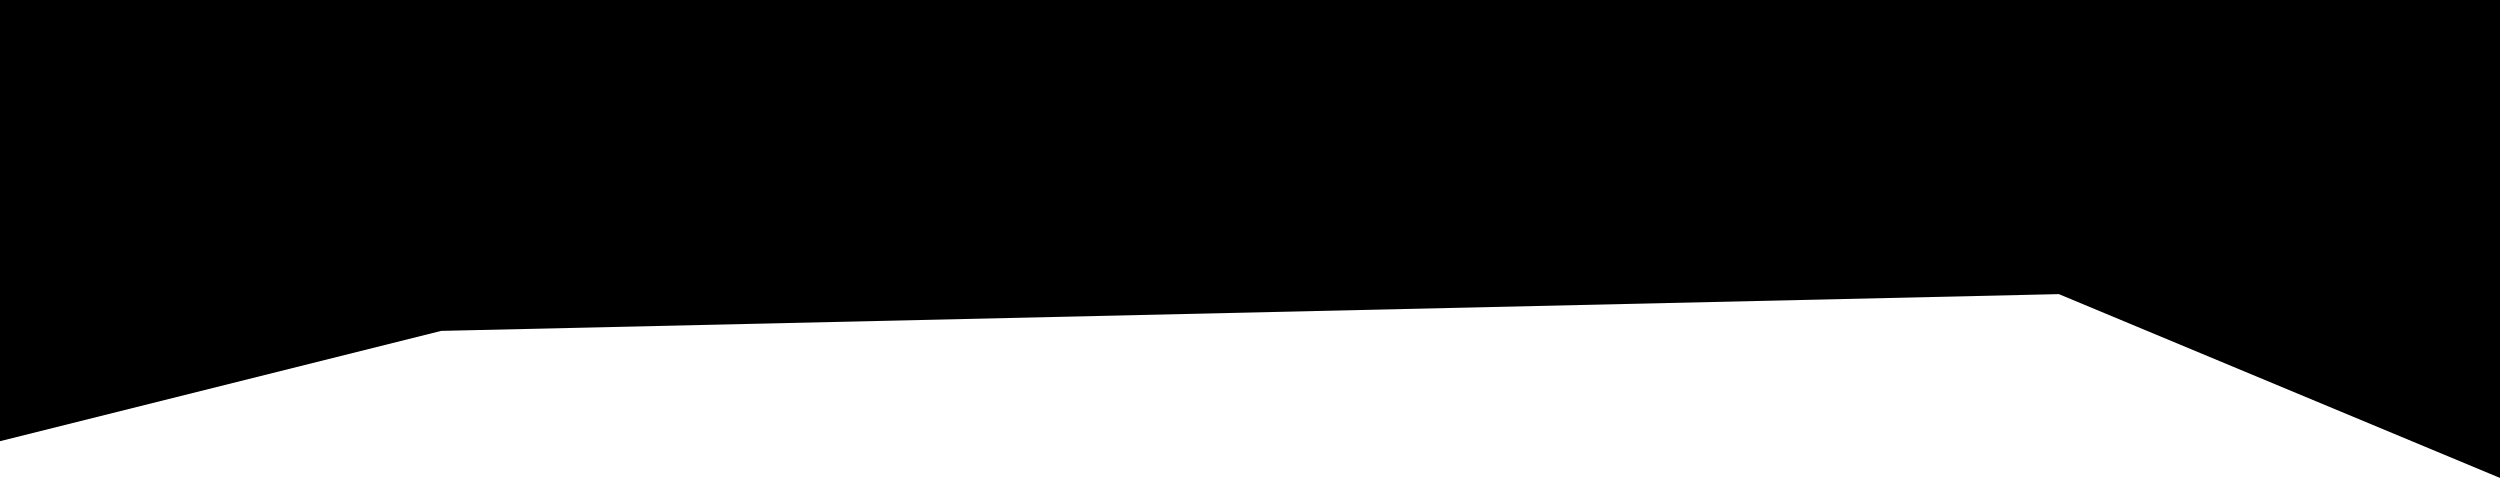 <?xml version="1.0" encoding="UTF-8" standalone="no"?>
<!-- Created with Inkscape (http://www.inkscape.org/) -->

<svg
   xmlns:dc="http://purl.org/dc/elements/1.1/"
   xmlns:cc="http://creativecommons.org/ns#"
   xmlns:rdf="http://www.w3.org/1999/02/22-rdf-syntax-ns#"
   xmlns:svg="http://www.w3.org/2000/svg"
   xmlns="http://www.w3.org/2000/svg"
   xmlns:sodipodi="http://sodipodi.sourceforge.net/DTD/sodipodi-0.dtd"
   xmlns:inkscape="http://www.inkscape.org/namespaces/inkscape"
   width="8.5in"
   height="1.625in"
   viewBox="0 0 215.9 41.275"
   version="1.1"
   id="svg14420"
   inkscape:version="0.92.3 (2405546, 2018-03-11)"
   sodipodi:docname="hexagonal-banner.svg">
  <defs
     id="defs14414" />
  <sodipodi:namedview
     id="base"
     pagecolor="#ffffff"
     bordercolor="#666666"
     borderopacity="1.0"
     inkscape:pageopacity="0.0"
     inkscape:pageshadow="2"
     inkscape:zoom="0.35"
     inkscape:cx="585.39475"
     inkscape:cy="42.679525"
     inkscape:document-units="in"
     inkscape:current-layer="layer1"
     showgrid="false"
     inkscape:snap-page="true"
     inkscape:snap-bbox="true"
     inkscape:bbox-nodes="true"
     units="in"
     inkscape:window-width="1366"
     inkscape:window-height="705"
     inkscape:window-x="-8"
     inkscape:window-y="-8"
     inkscape:window-maximized="1" />
  <g
     inkscape:label="Layer 1"
     inkscape:groupmode="layer"
     id="layer1"
     transform="translate(0,-255.725)">
    <path
       style="opacity:1;fill:#000000;fill-opacity:1;stroke:none;stroke-width:4.775;stroke-linecap:butt;stroke-linejoin:bevel;stroke-miterlimit:4;stroke-dasharray:none;stroke-opacity:1;paint-order:normal"
       d="M 0,293.825 38.1,284.3 177.8,281.125 215.9,297 V 255.725 H 0 Z"
       id="rect11227"
       inkscape:connector-curvature="0"
       sodipodi:nodetypes="ccccccc" />
  </g>
</svg>

